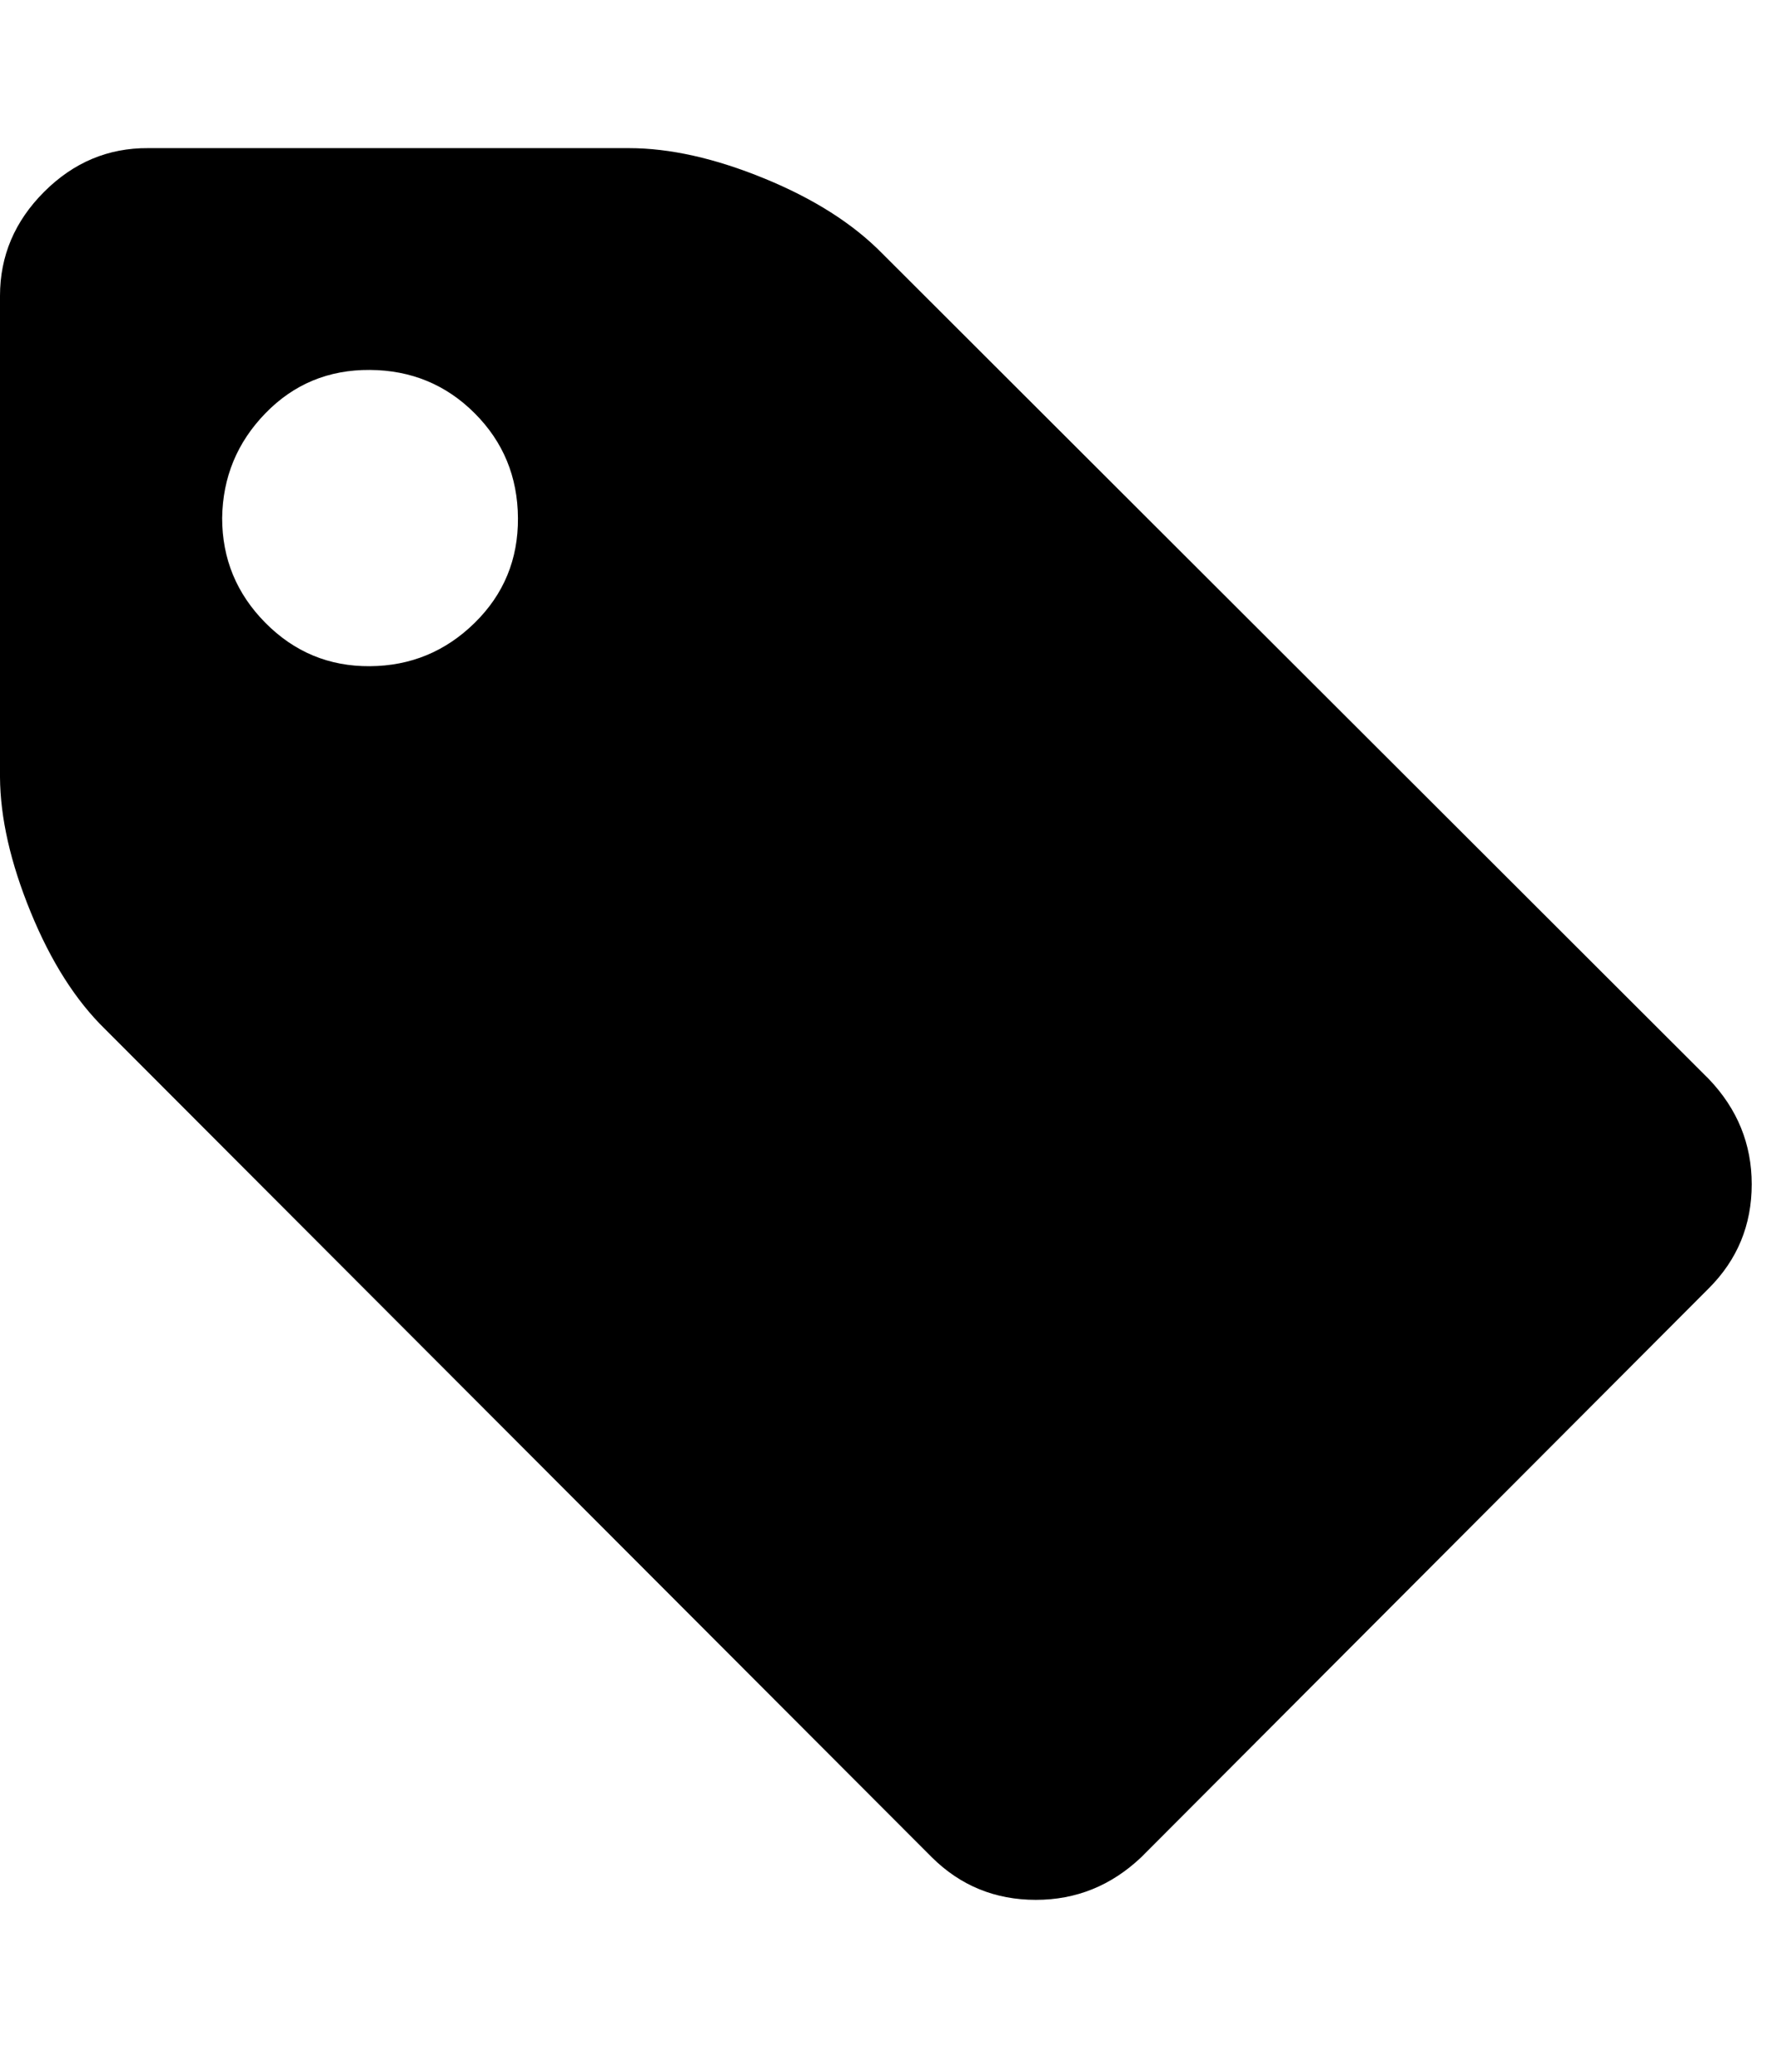 <svg height="512" width="438.9" xmlns="http://www.w3.org/2000/svg"><path d="m0 192v-118.9q0-14.8 10.9-25.7t25.7-10.8h118.8q15.2 0 33.5 7.5t29.1 18.5l204.3 204q10.6 11.1 10.6 26 0 15.1-10.6 25.7l-140.3 140.6q-11.1 10.5-26 10.5-15.1 0-25.7-10.5l-204.3-204.6q-10.9-10.6-18.4-28.9t-7.6-33.4z m54.9-64q0 15.1 10.7 25.9t25.8 10.7 25.9-10.7 10.7-25.9-10.7-25.9-25.9-10.7-25.8 10.7-10.7 25.9z" /></svg>
